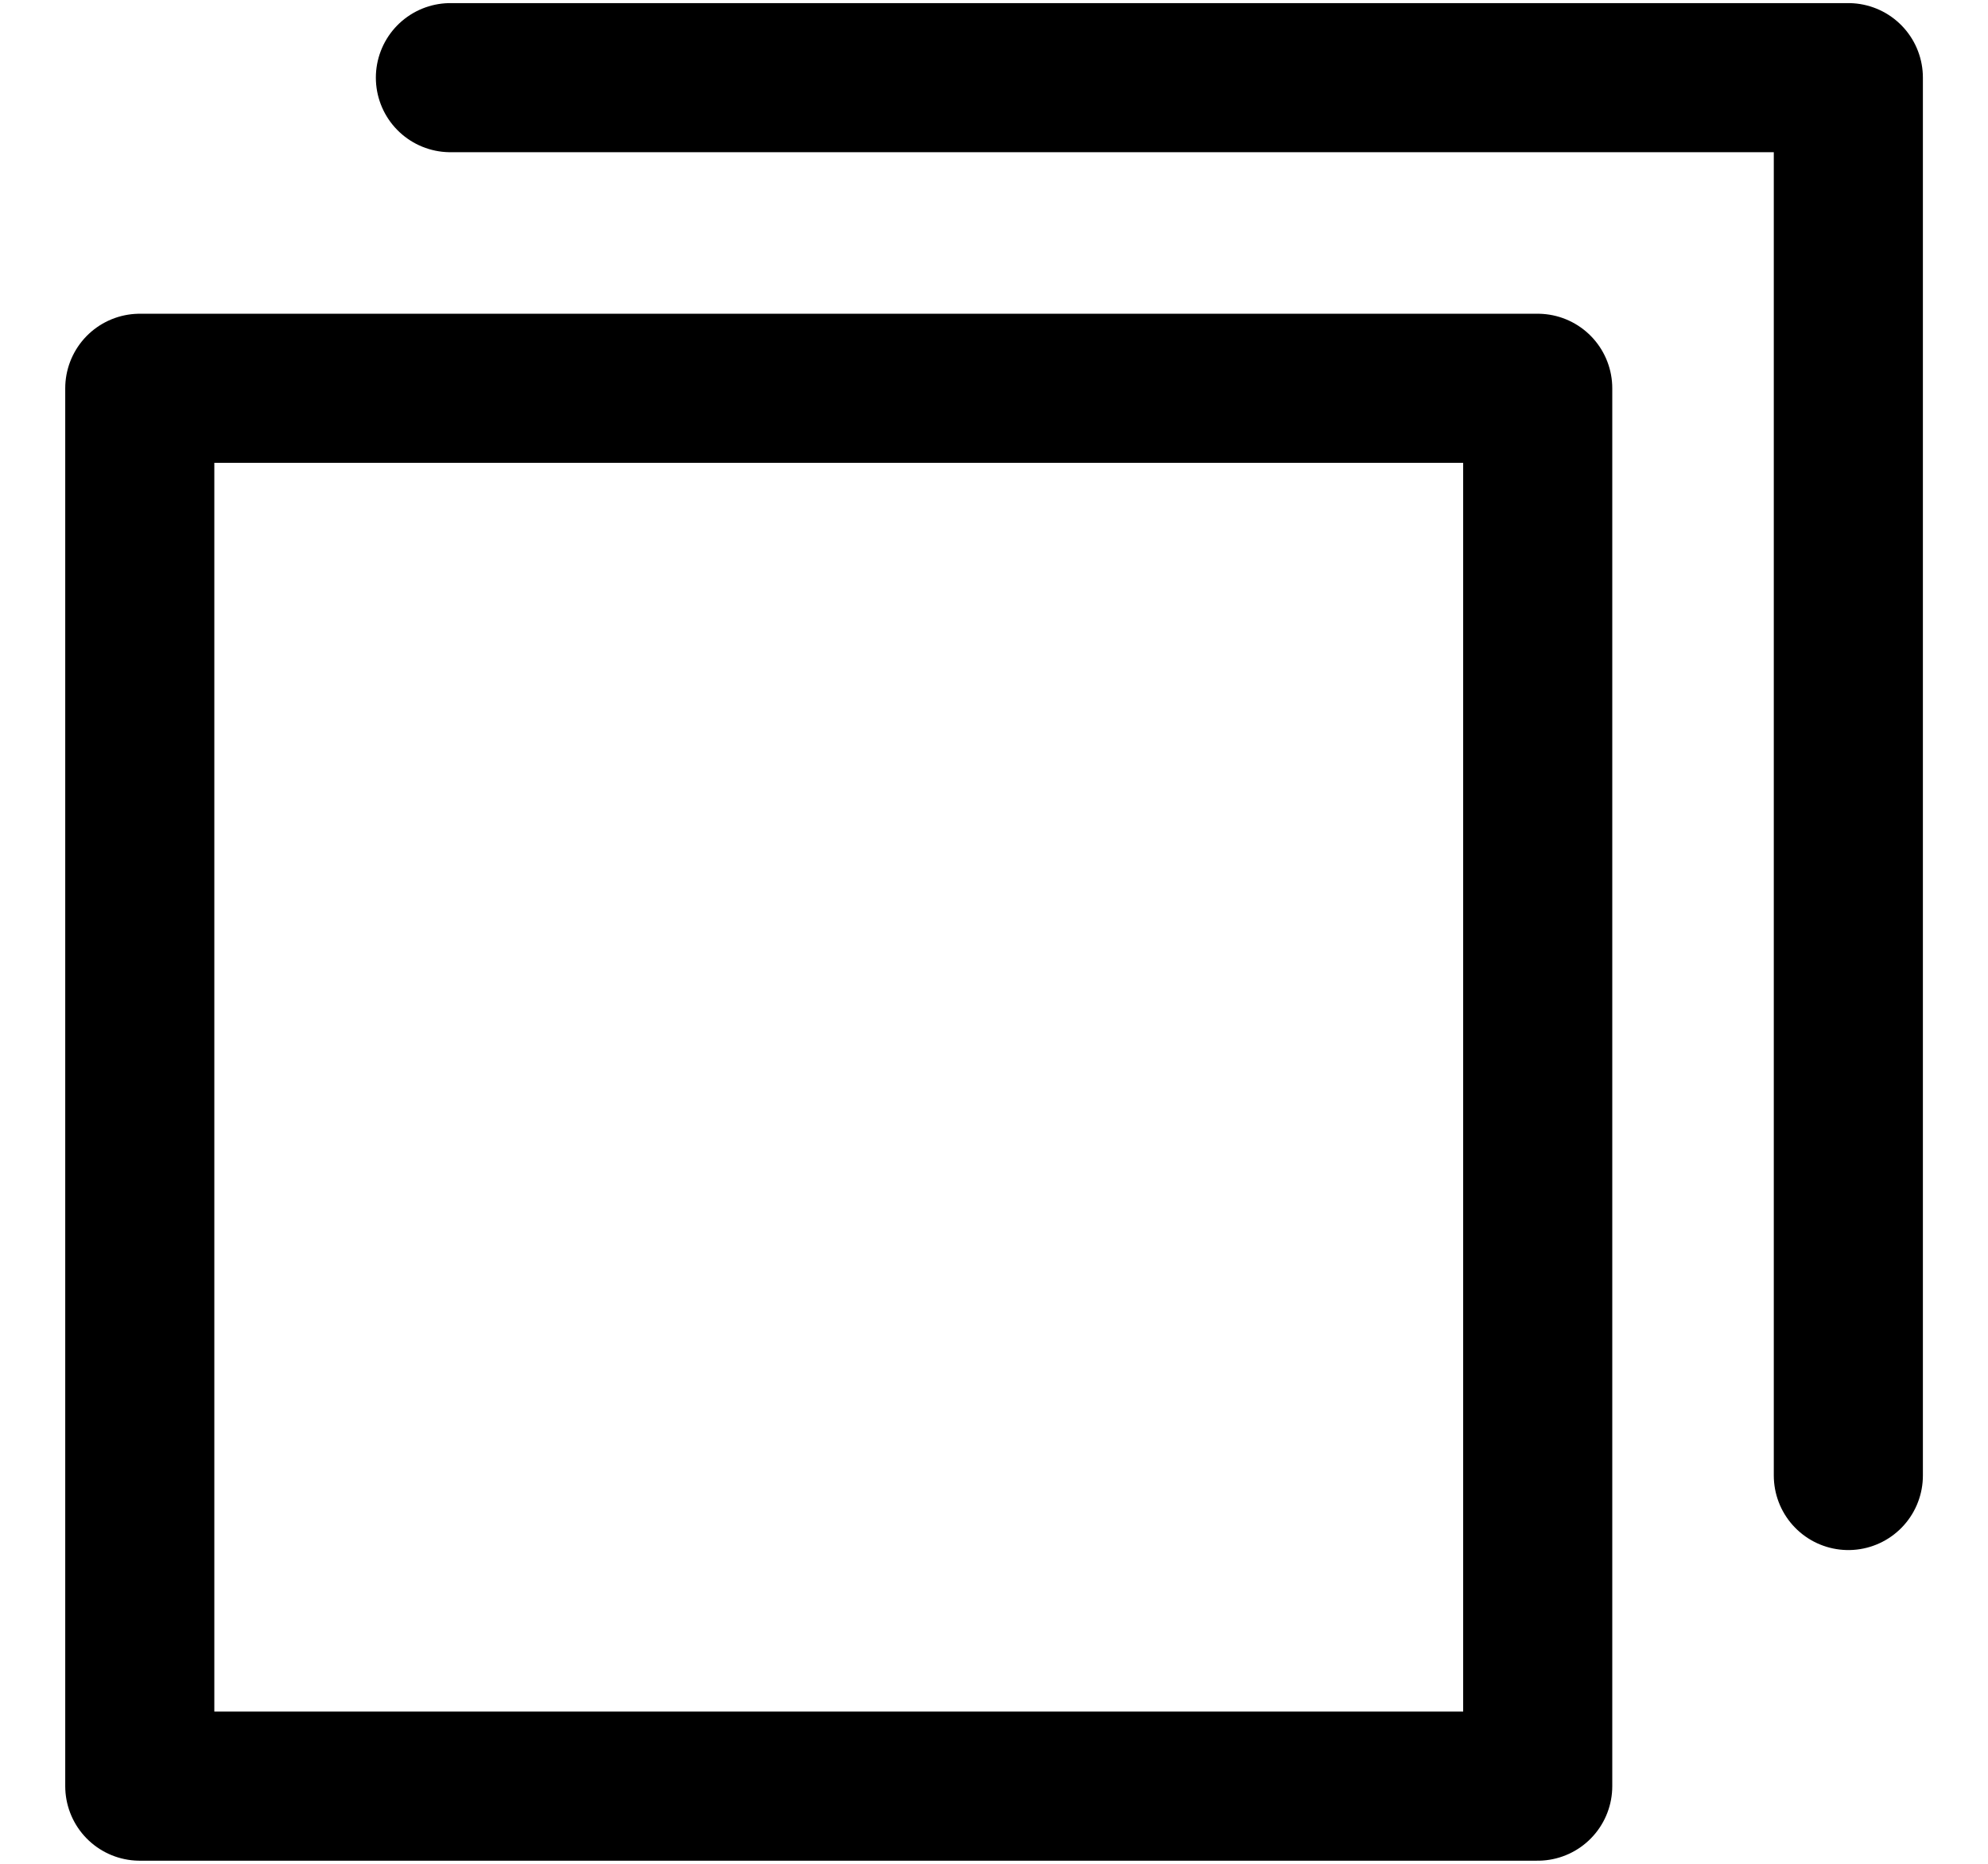 <svg width="16" height="15" viewBox="0 0 16 15" fill="none" xmlns="http://www.w3.org/2000/svg">
<path d="M14.876 11.875V0.625H3.625" stroke="CurrentColor" stroke-width="1.2" stroke-linecap="round" stroke-linejoin="round"/>
<path d="M12.376 3.125H1.125V14.375H12.376V3.125Z" stroke="CurrentColor" stroke-width="1.2" stroke-linecap="round" stroke-linejoin="round"/>
</svg>
